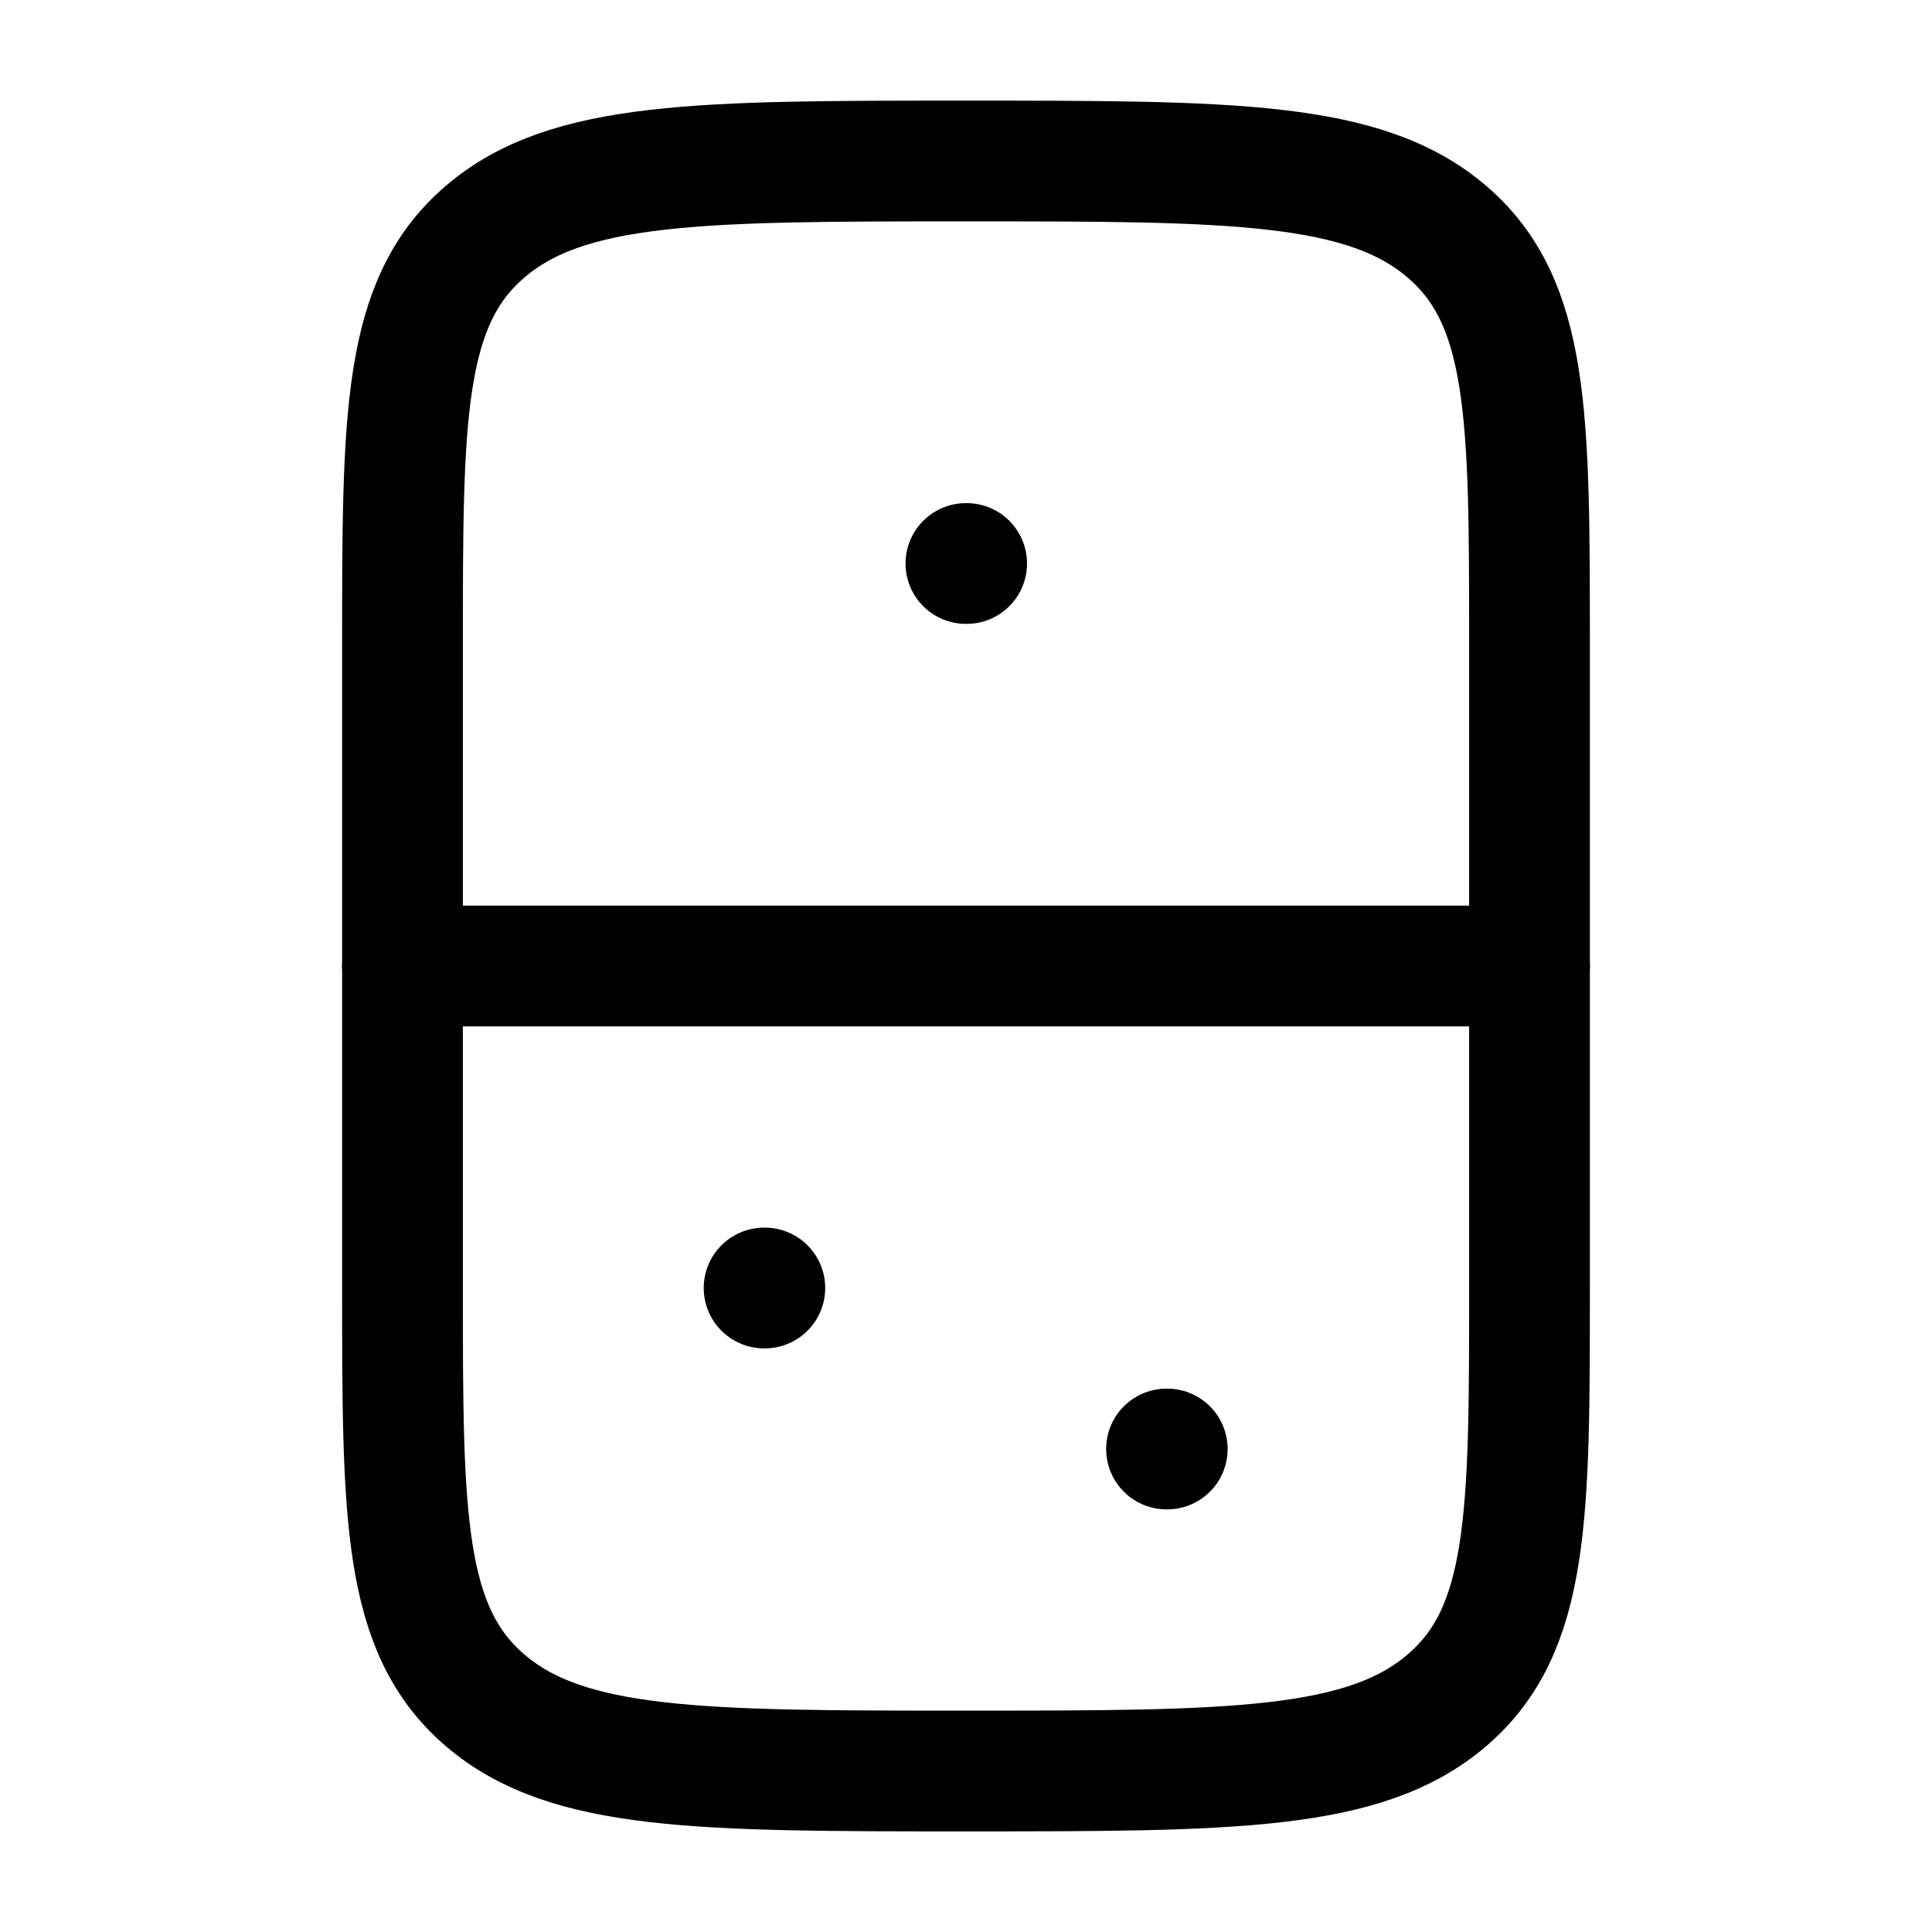 <svg xmlns="http://www.w3.org/2000/svg" width="24" height="24" viewBox="0 0 24 24" fill="none" stroke-width="1.5" stroke-linecap="round" stroke-linejoin="round" color="currentColor"><path d="M19 16C19 18.828 19 20.243 17.975 21.121C16.95 22 15.3 22 12 22C8.7 22 7.05 22 6.025 21.121C5 20.243 5 18.828 5 16L5 8C5 5.172 5 3.757 6.025 2.879C7.05 2 8.7 2 12 2C15.3 2 16.95 2 17.975 2.879C19 3.757 19 5.172 19 8L19 16Z" stroke="currentColor"></path><path d="M14.5 18H14.491M9.501 16L9.492 16" stroke="currentColor"></path><path d="M12.008 7L11.999 7" stroke="currentColor"></path><path d="M19 12L5 12" stroke="currentColor"></path></svg>